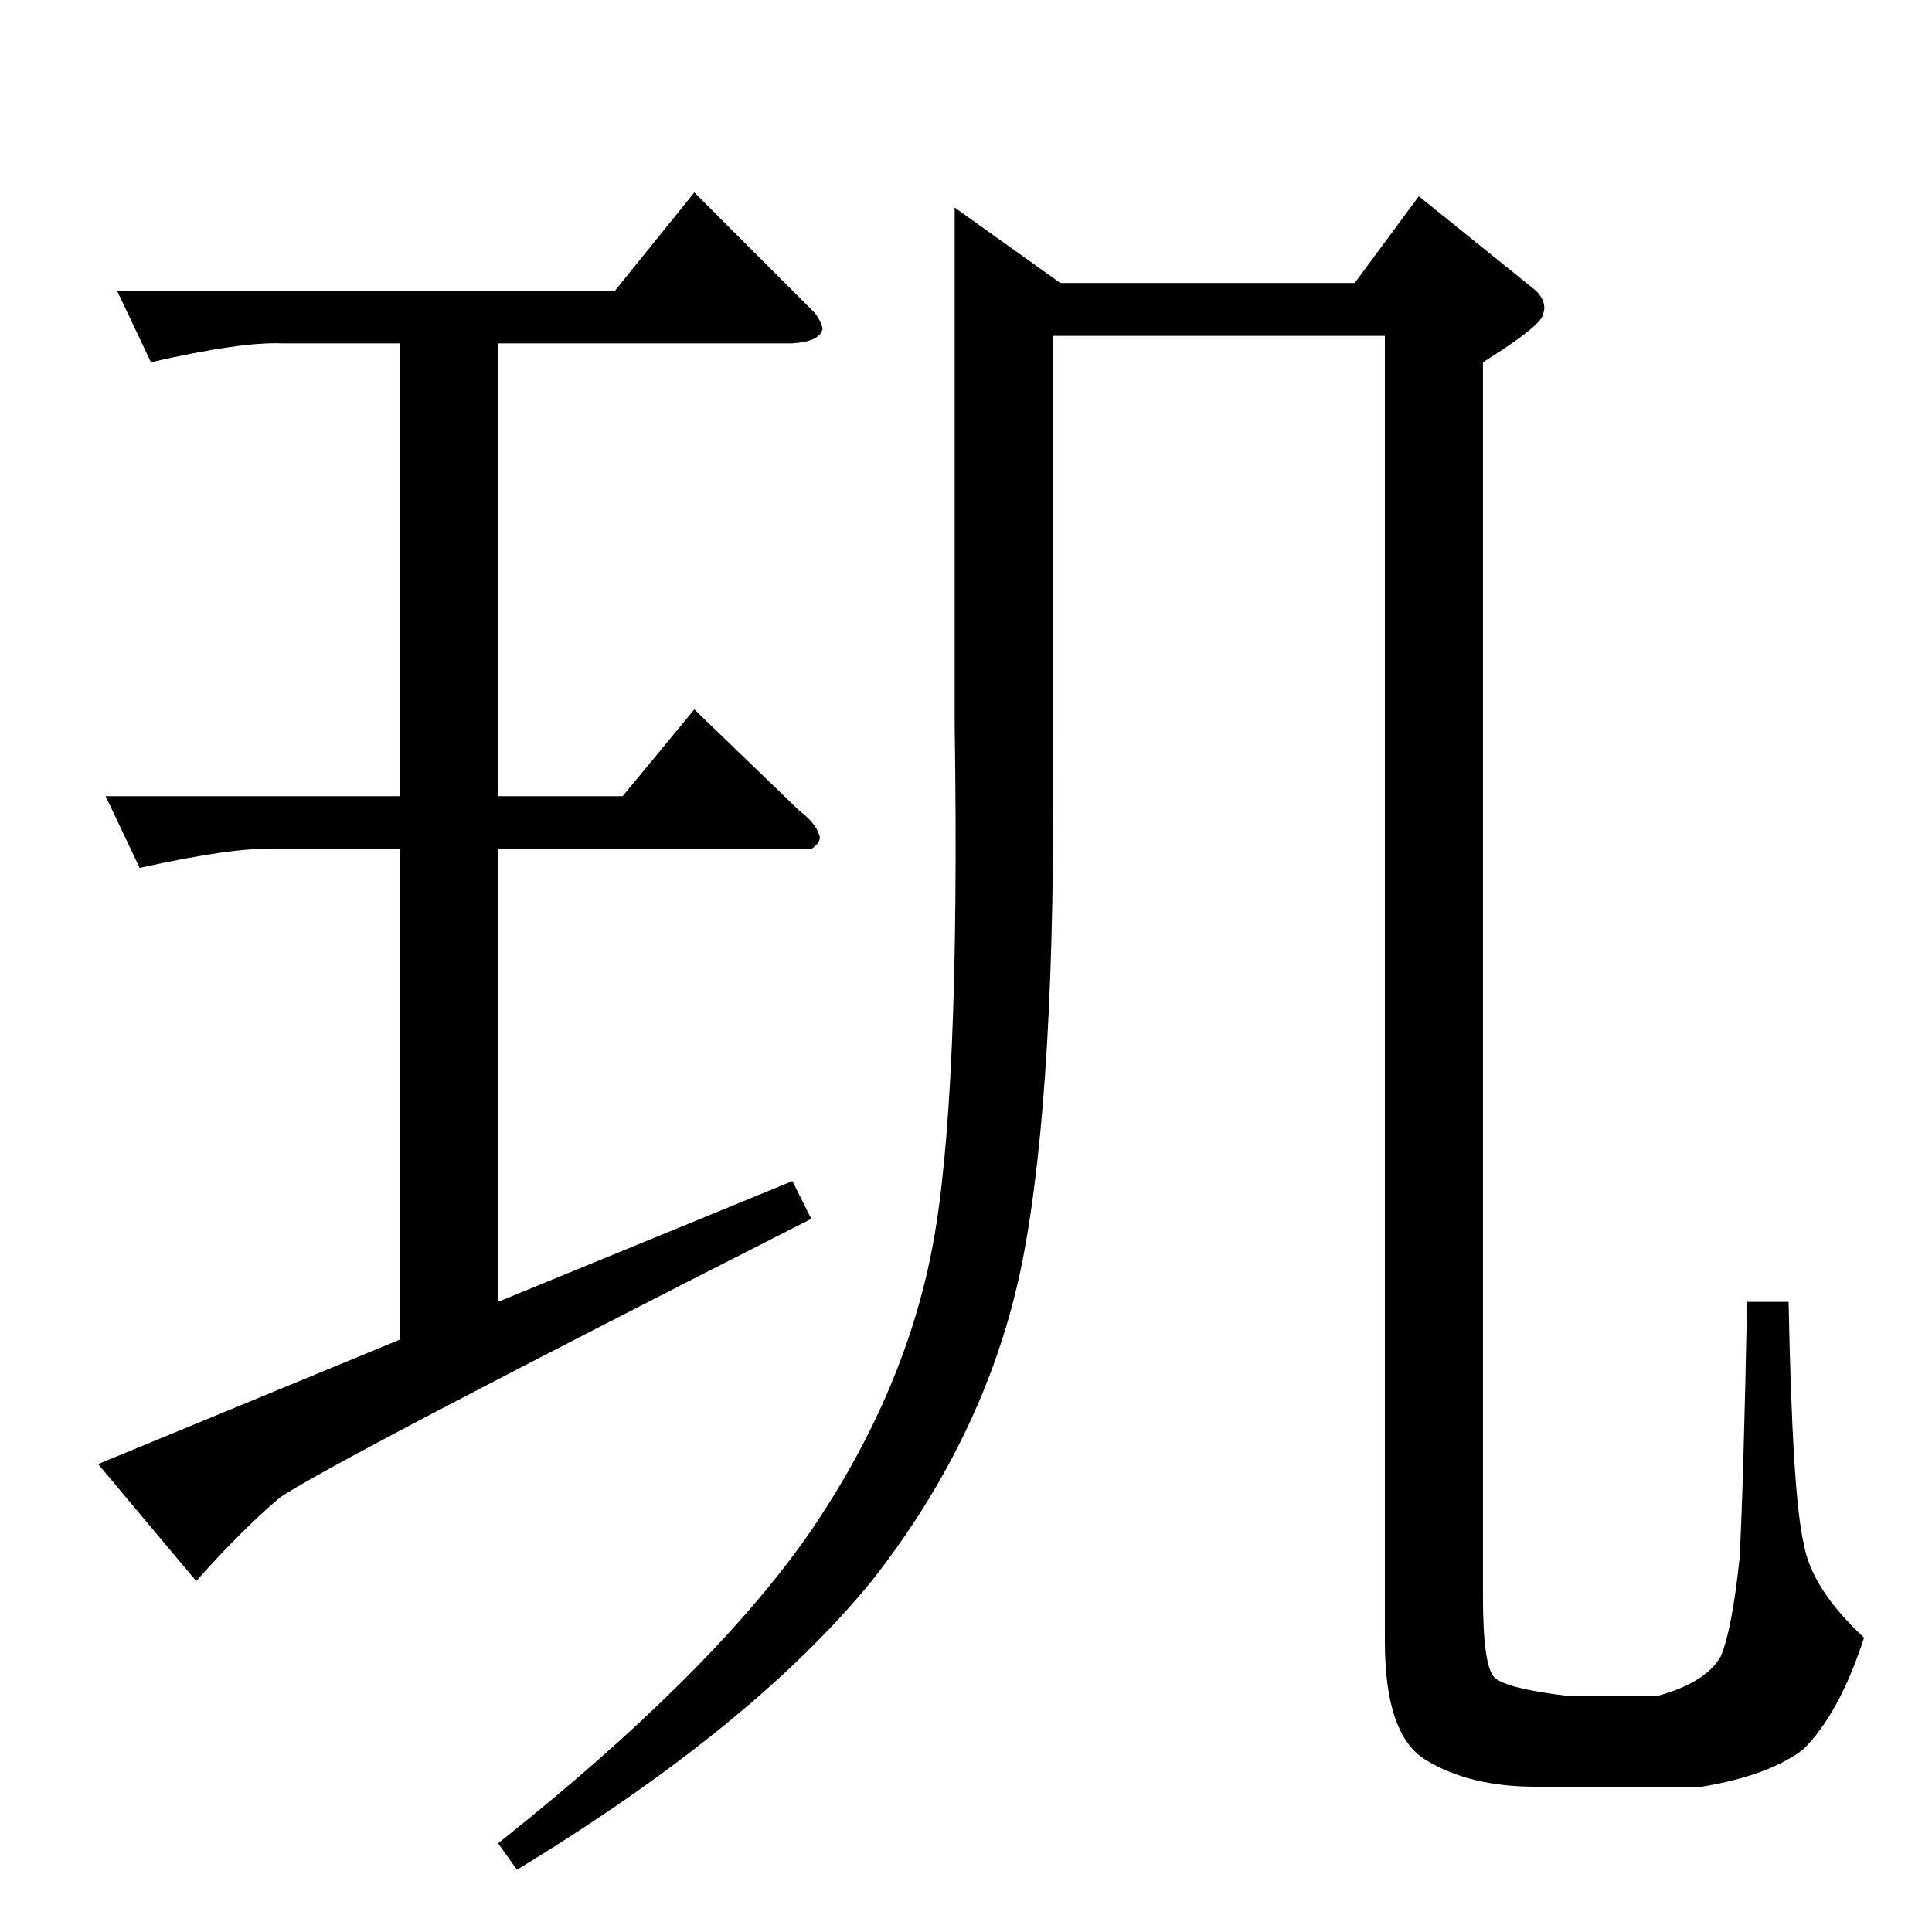 <?xml version="1.0" standalone="no"?>
<!DOCTYPE svg PUBLIC "-//W3C//DTD SVG 1.1//EN" "http://www.w3.org/Graphics/SVG/1.1/DTD/svg11.dtd" >
<svg xmlns="http://www.w3.org/2000/svg" xmlns:xlink="http://www.w3.org/1999/xlink" version="1.1" viewBox="0 -205 1024 1024">
  <g transform="matrix(1 0 0 -1 0 819)">
   <path fill="currentColor"
d="M562 874h156l34 46l62 -50q6 -6 4 -12q0 -6 -32 -26v-654q0 -37 6 -43t40 -10h46q26 7 34 21q6 14 10 52q2 36 4 136h22q2 -103 8 -128q4 -24 32 -50q-13 -40 -32 -59q-18 -14 -54 -20h-88q-35 0 -58 14q-22 13 -22 63v692h-176v-214q2 -183 -16 -276q-18 -91 -80 -170
q-63 -77 -188 -153l-10 14q112 89 164 163q51 74 66 152q15 77 12 278v274l56 -40v0v0zM62 870h264l42 52l64 -64q3 -4 4 -8q-1 -7 -16 -8h-156v-240h66l38 46l56 -54q8 -6 10 -12q2 -4 -4 -8h-166v-240l156 64l10 -20q-258 -131 -282 -148q-21 -18 -44 -44l-52 62l160 66
v260h-68q-20 1 -70 -10l-18 38h156v240h-62q-22 1 -70 -10l-18 38v0v0z" />
  </g>

</svg>

